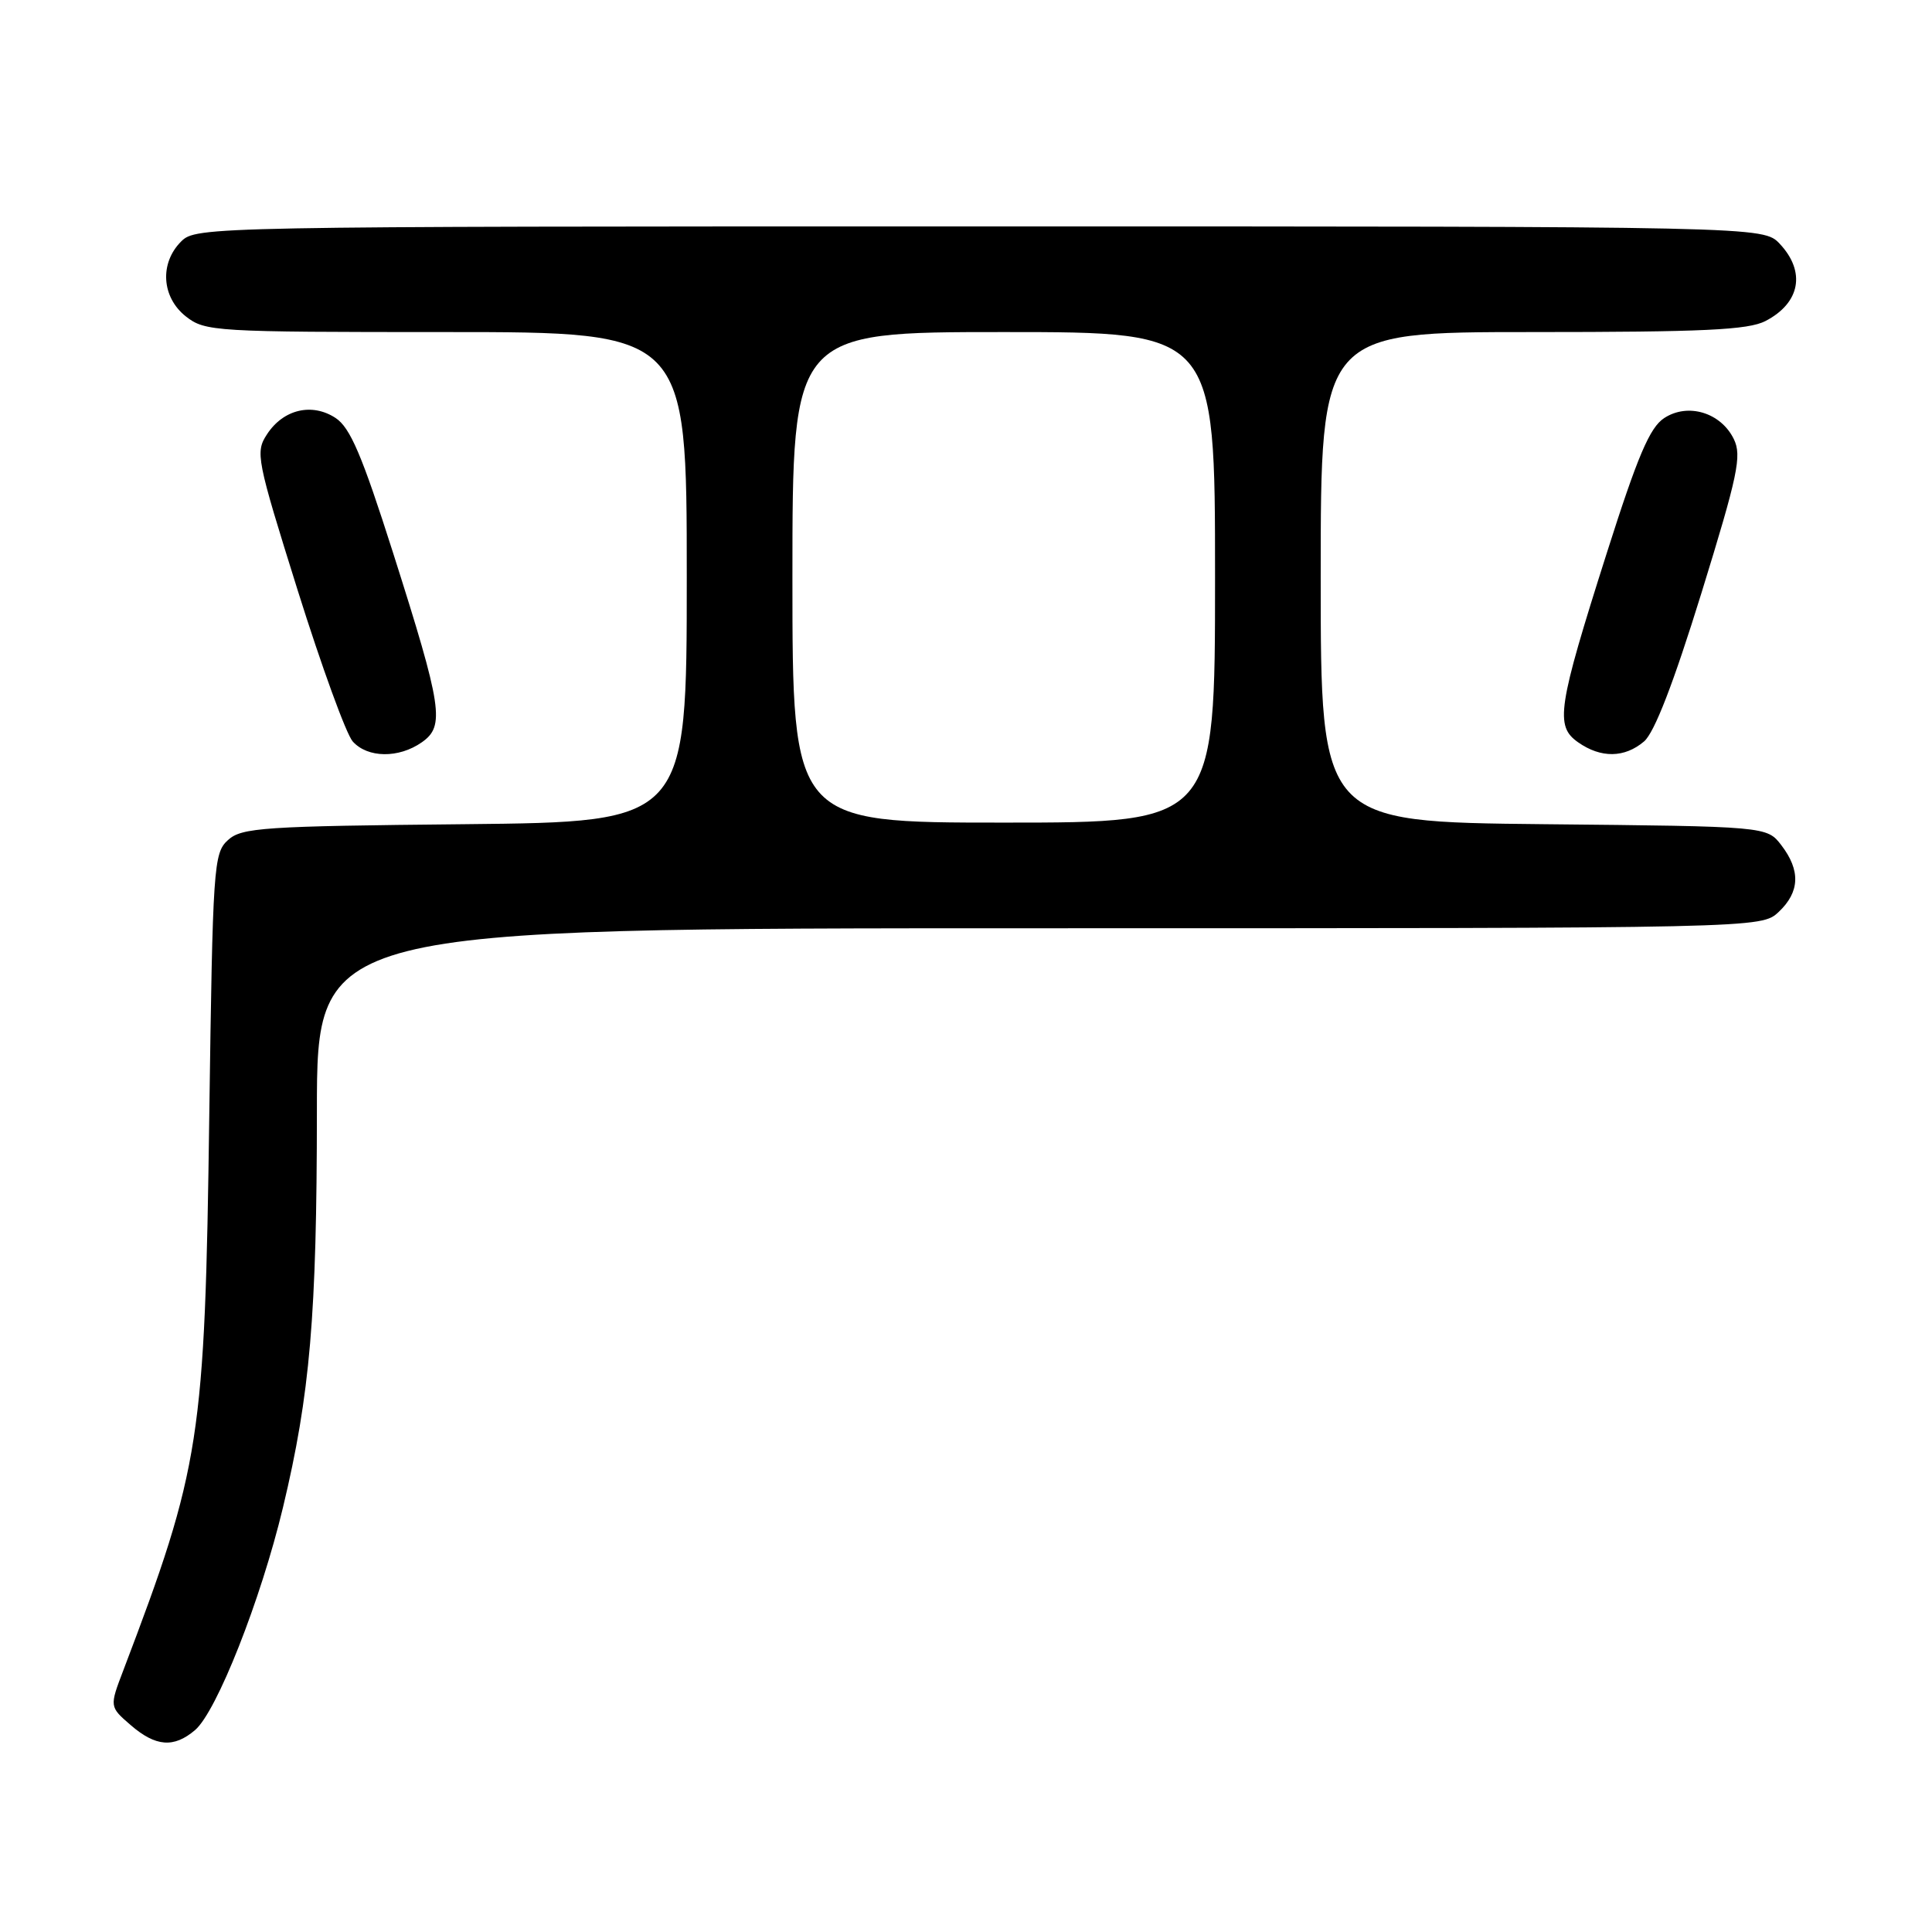 <?xml version="1.0" encoding="UTF-8" standalone="no"?>
<!DOCTYPE svg PUBLIC "-//W3C//DTD SVG 1.1//EN" "http://www.w3.org/Graphics/SVG/1.1/DTD/svg11.dtd" >
<svg xmlns="http://www.w3.org/2000/svg" xmlns:xlink="http://www.w3.org/1999/xlink" version="1.1" viewBox="0 0 256 256">
 <g >
 <path fill="currentColor"
d=" M 25.84 229.25 C 28.71 226.81 34.55 212.02 37.49 199.77 C 41.09 184.74 41.98 174.33 41.99 147.25 C 42.00 123.00 42.00 123.00 137.69 123.00 C 233.37 123.00 233.37 123.00 235.69 120.83 C 238.49 118.19 238.60 115.34 236.04 112.00 C 234.12 109.50 234.12 109.50 204.56 109.21 C 175.00 108.91 175.00 108.91 175.00 76.46 C 175.00 44.00 175.00 44.00 203.05 44.00 C 225.71 44.00 231.64 43.72 233.93 42.54 C 238.54 40.15 239.31 36.02 235.83 32.31 C 233.65 30.00 233.65 30.00 129.83 30.00 C 27.33 30.00 25.97 30.03 24.00 32.00 C 21.12 34.88 21.41 39.39 24.63 41.93 C 27.18 43.93 28.41 44.00 59.13 44.00 C 91.00 44.00 91.00 44.00 91.00 76.46 C 91.00 108.91 91.00 108.91 61.60 109.21 C 34.88 109.47 32.02 109.66 30.21 111.31 C 28.30 113.04 28.19 114.72 27.73 147.81 C 27.15 190.78 26.59 194.39 16.34 221.33 C 14.50 226.15 14.50 226.15 17.31 228.58 C 20.63 231.45 23.03 231.64 25.84 229.25 Z  M 55.89 98.36 C 58.98 96.20 58.62 93.80 52.08 73.24 C 47.97 60.33 46.41 56.66 44.46 55.38 C 41.34 53.34 37.55 54.23 35.39 57.53 C 33.81 59.93 33.98 60.78 39.46 78.27 C 42.61 88.30 45.88 97.29 46.74 98.25 C 48.71 100.45 52.84 100.50 55.89 98.36 Z  M 217.84 98.25 C 219.22 97.08 221.75 90.53 225.44 78.61 C 230.29 62.91 230.82 60.40 229.74 58.18 C 228.02 54.66 223.65 53.34 220.51 55.40 C 218.60 56.65 217.00 60.41 212.92 73.24 C 206.38 93.80 206.02 96.20 209.11 98.36 C 212.13 100.48 215.26 100.44 217.84 98.25 Z  M 105.00 76.50 C 105.00 44.00 105.00 44.00 133.00 44.00 C 161.00 44.00 161.00 44.00 161.00 76.50 C 161.00 109.00 161.00 109.00 133.00 109.00 C 105.00 109.00 105.00 109.00 105.00 76.50 Z "/>
</g>
</svg>